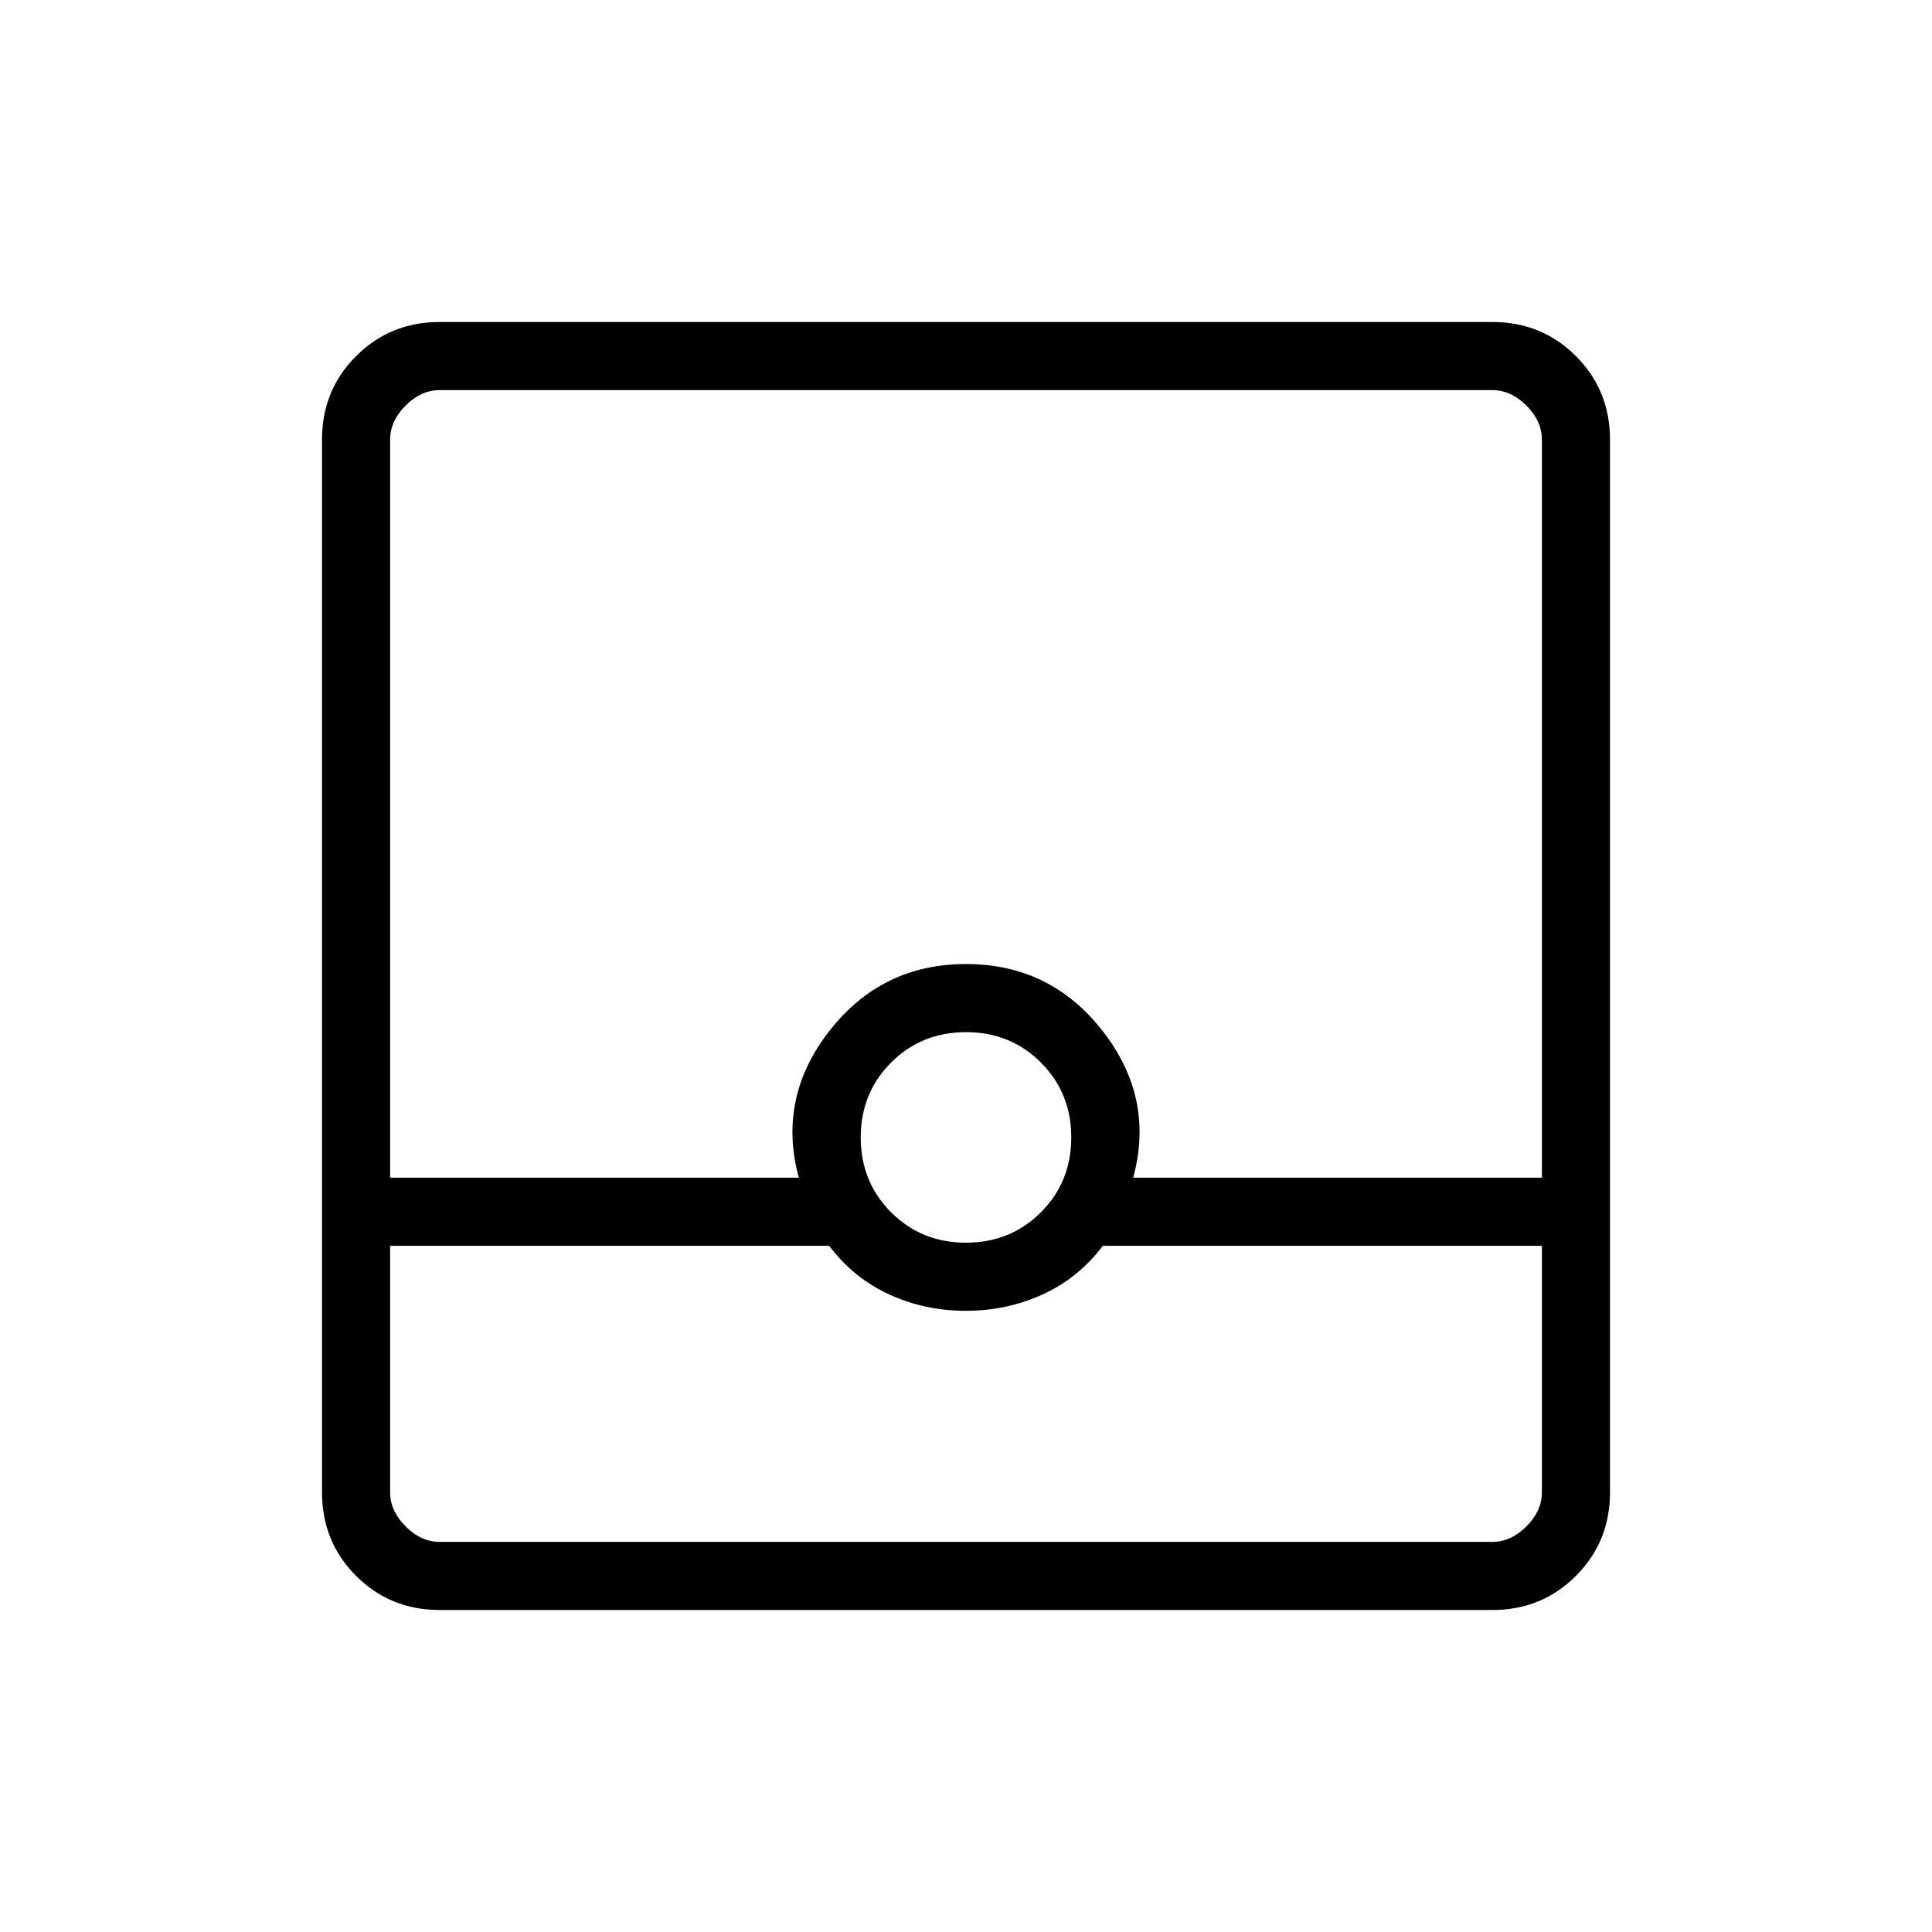 <svg xmlns="http://www.w3.org/2000/svg" height="40" viewBox="0 -960 960 960" width="40"><path d="M218.461-160q-24.577 0-41.519-16.942Q160-193.884 160-218.461v-523.078q0-24.577 16.942-41.519Q193.884-800 218.461-800h523.078q24.577 0 41.519 16.942Q800-766.116 800-741.539v523.078q0 24.577-16.942 41.519Q766.116-160 741.539-160H218.461Zm-24.615-180.974v122.513q0 9.231 7.692 16.923 7.692 7.692 16.923 7.692h523.078q9.231 0 16.923-7.692 7.692-7.692 7.692-16.923v-122.513H548q-12.18 16.102-29.996 24.205-17.817 8.102-38.114 8.102-20.297 0-38.004-8.102-17.706-8.103-29.886-24.205H193.846Zm286.163-1.539q22.119 0 37.209-15.099 15.089-15.098 15.089-37.217t-15.098-37.209q-15.099-15.09-37.218-15.09-22.119 0-37.209 15.099-15.089 15.099-15.089 37.218 0 22.119 15.098 37.208 15.099 15.09 37.218 15.09ZM193.846-374.82h203.077q-10.769-39.641 15.18-72.898 25.948-33.256 67.897-33.256 41.949 0 67.897 33.256 25.949 33.257 15.18 72.898h203.077v-366.719q0-9.231-7.692-16.923-7.692-7.692-16.923-7.692H218.461q-9.231 0-16.923 7.692-7.692 7.692-7.692 16.923v366.719Zm0 180.974h572.308-572.308Z"/></svg>